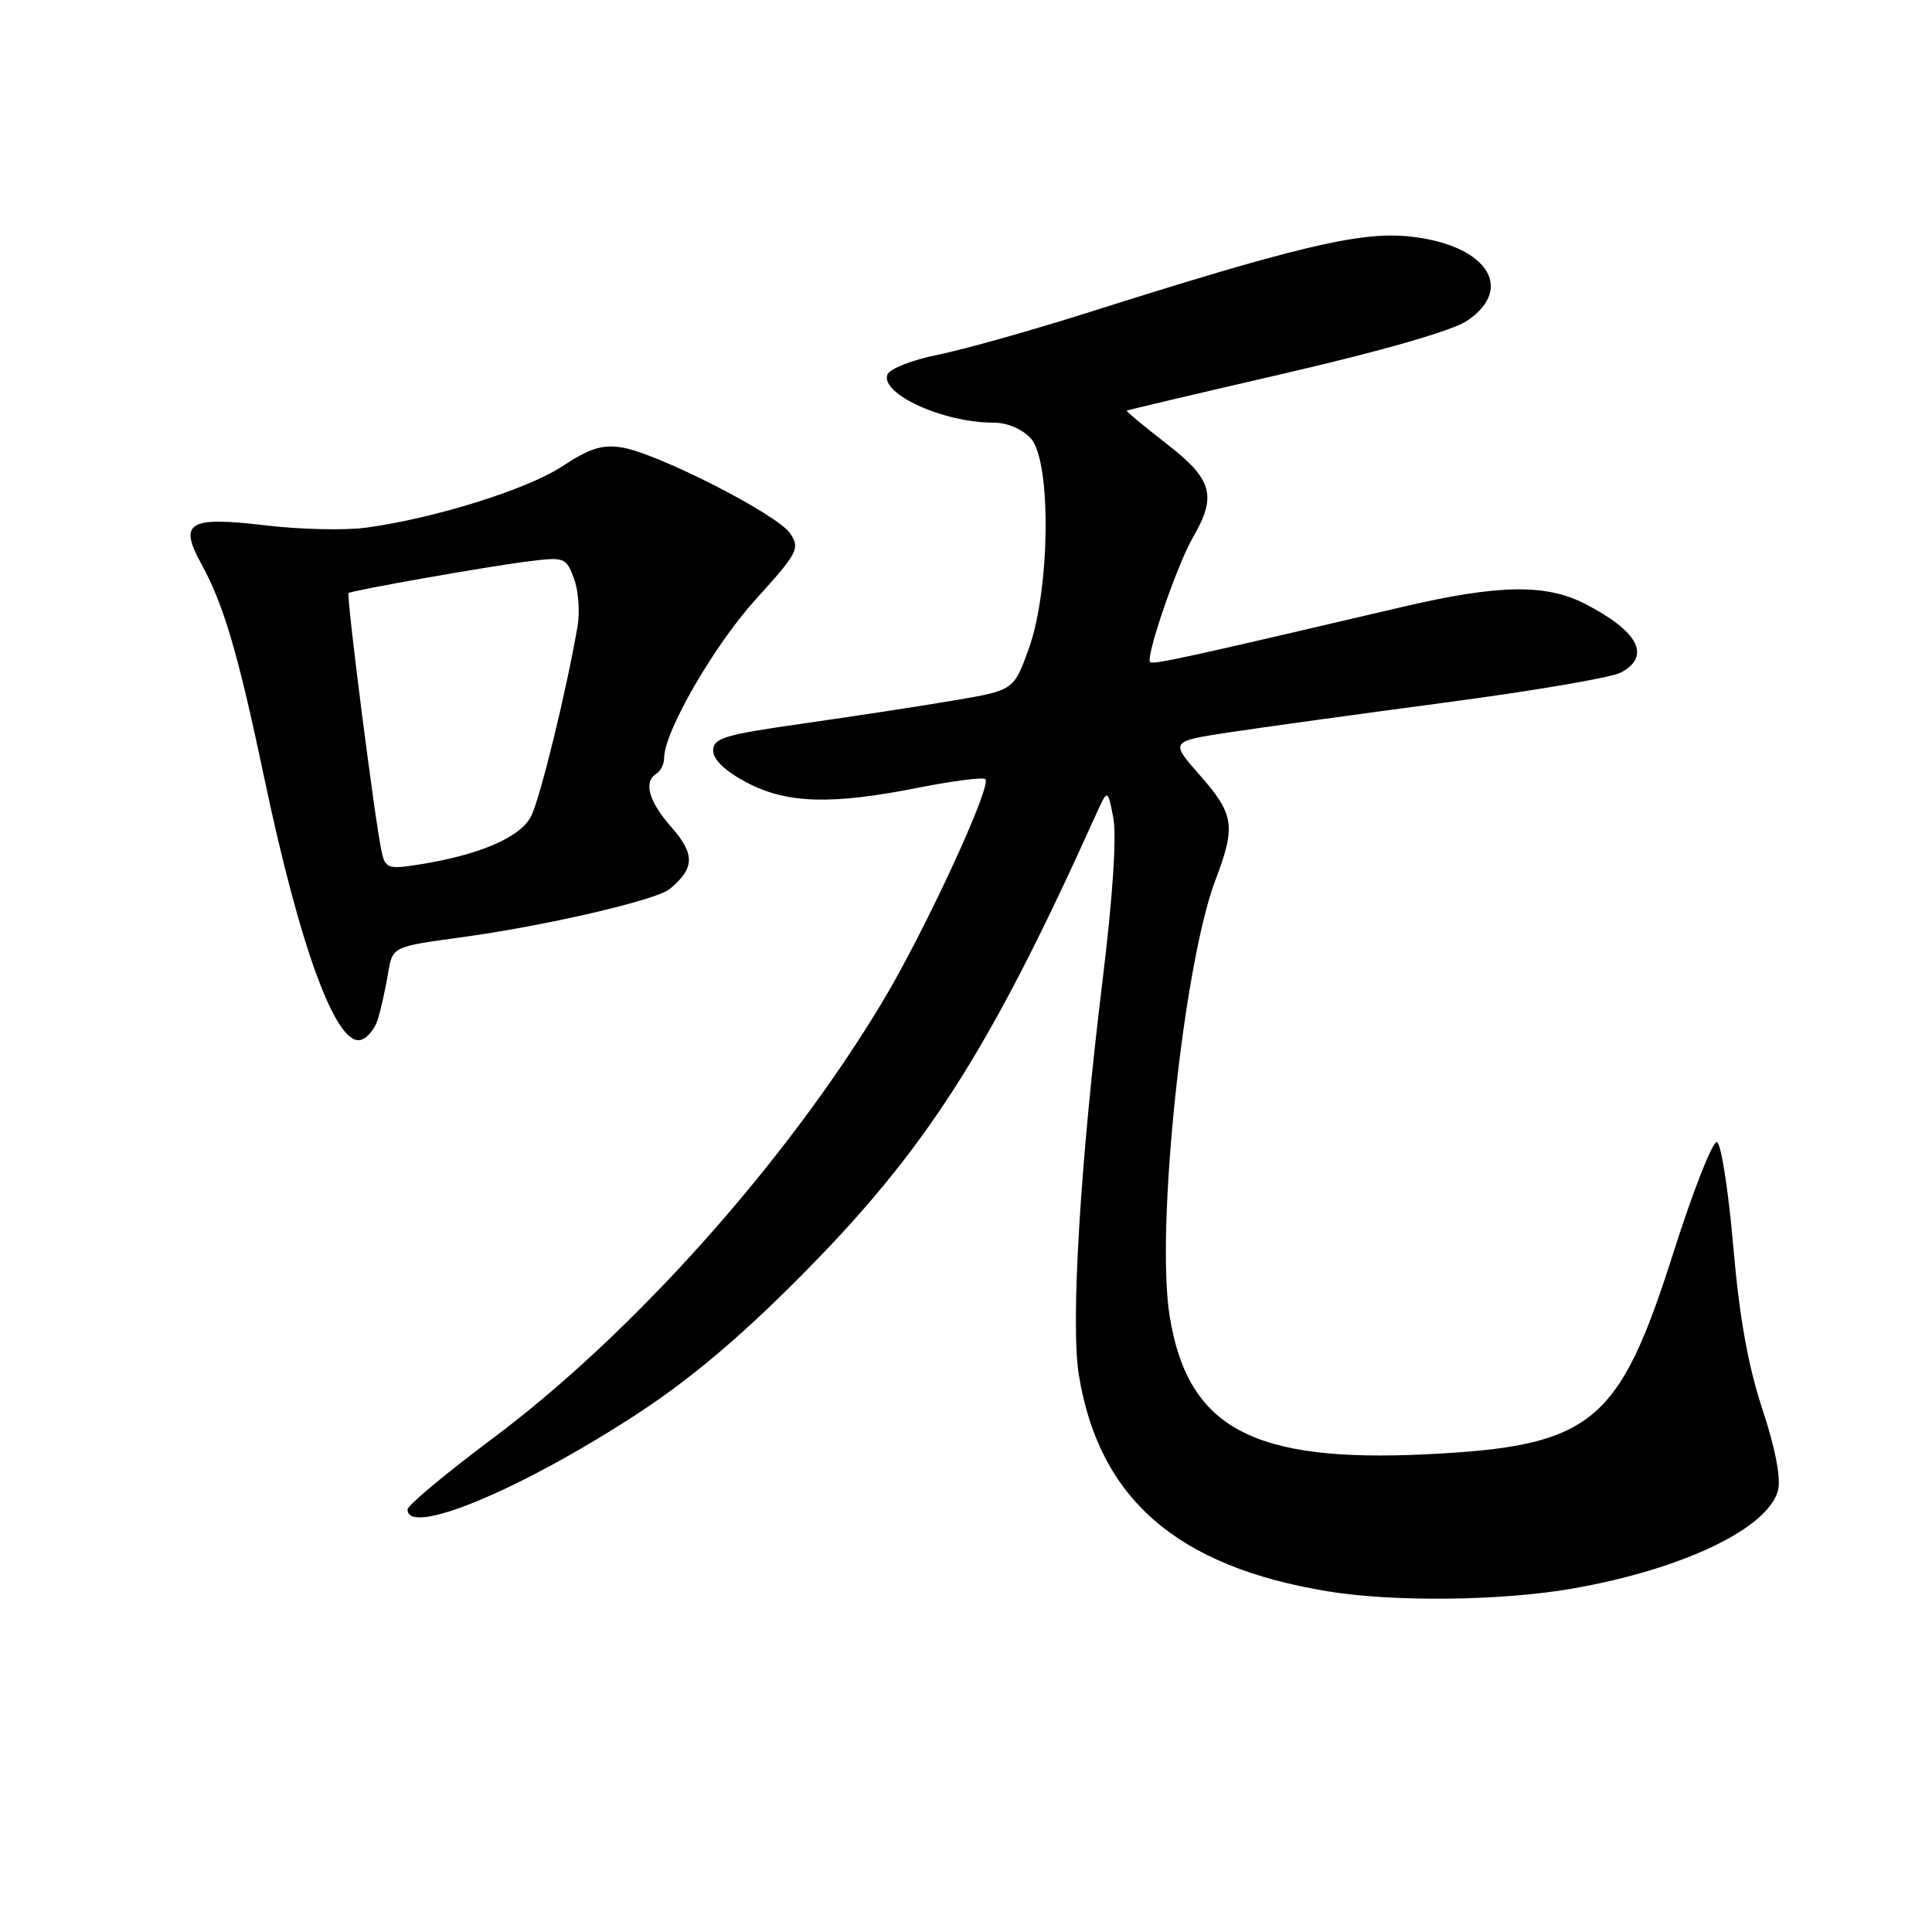 <?xml version="1.0" encoding="UTF-8" standalone="no"?>
<!DOCTYPE svg PUBLIC "-//W3C//DTD SVG 1.1//EN" "http://www.w3.org/Graphics/SVG/1.1/DTD/svg11.dtd" >
<svg xmlns="http://www.w3.org/2000/svg" xmlns:xlink="http://www.w3.org/1999/xlink" version="1.1" viewBox="0 0 256 256">
 <g >
 <path fill="currentColor"
d=" M 208.37 210.49 C 222.95 207.95 234.33 202.50 235.60 197.46 C 236.00 195.86 235.23 191.86 233.52 186.71 C 231.62 180.95 230.47 174.50 229.66 165.08 C 229.02 157.70 228.05 151.52 227.50 151.33 C 226.95 151.15 224.35 157.76 221.72 166.03 C 214.50 188.73 210.96 191.62 189.00 192.70 C 165.97 193.82 157.39 189.22 154.99 174.42 C 153.11 162.90 156.79 127.82 161.05 116.62 C 163.77 109.46 163.54 107.90 159.02 102.76 C 155.04 98.24 155.04 98.24 162.77 97.06 C 167.02 96.41 179.96 94.63 191.52 93.09 C 203.09 91.56 213.55 89.78 214.77 89.12 C 218.85 86.94 217.09 83.62 209.94 79.97 C 204.79 77.34 198.45 77.46 185.83 80.42 C 157.04 87.17 152.77 88.10 152.40 87.73 C 151.76 87.09 155.97 74.82 158.08 71.19 C 161.28 65.69 160.66 63.50 154.55 58.78 C 151.56 56.46 149.19 54.49 149.30 54.41 C 149.41 54.33 158.90 52.09 170.39 49.44 C 183.26 46.46 192.48 43.80 194.39 42.51 C 200.95 38.09 196.78 32.24 186.40 31.30 C 180.01 30.72 171.33 32.80 144.00 41.47 C 136.57 43.82 127.71 46.31 124.31 47.00 C 120.90 47.68 117.88 48.87 117.59 49.62 C 116.61 52.18 124.98 56.00 131.59 56.00 C 133.48 56.00 135.44 56.83 136.60 58.11 C 139.33 61.14 139.16 78.12 136.31 85.99 C 134.32 91.47 134.32 91.47 126.41 92.81 C 122.06 93.55 113.10 94.92 106.50 95.86 C 96.01 97.35 94.50 97.80 94.50 99.45 C 94.50 100.66 96.08 102.17 98.91 103.67 C 104.24 106.49 110.14 106.67 121.77 104.36 C 126.33 103.46 130.29 102.95 130.57 103.24 C 131.45 104.12 122.58 123.31 116.97 132.68 C 104.27 153.87 83.94 176.65 65.32 190.57 C 59.09 195.22 54.00 199.47 54.00 200.02 C 54.00 203.65 68.97 197.43 84.34 187.41 C 91.39 182.81 98.04 177.22 106.06 169.14 C 122.71 152.38 131.13 139.22 145.19 108.00 C 146.77 104.50 146.77 104.50 147.52 108.36 C 147.98 110.76 147.45 118.87 146.10 129.86 C 143.13 154.15 141.85 175.43 142.95 182.17 C 145.62 198.61 155.97 207.59 176.00 210.87 C 184.73 212.29 199.00 212.13 208.37 210.49 Z  M 50.09 135.00 C 50.50 133.62 51.10 130.91 51.42 128.97 C 52.01 125.44 52.01 125.44 60.96 124.22 C 72.24 122.69 86.95 119.28 88.74 117.80 C 92.05 115.05 92.11 113.20 89.01 109.66 C 85.93 106.16 85.22 103.60 87.00 102.50 C 87.55 102.16 88.00 101.23 88.00 100.44 C 88.00 96.97 94.60 85.54 100.11 79.45 C 105.71 73.28 106.03 72.68 104.71 70.69 C 103.05 68.18 87.15 60.06 82.40 59.29 C 79.82 58.87 78.08 59.42 74.53 61.77 C 69.92 64.83 57.62 68.68 48.50 69.92 C 45.75 70.29 39.78 70.16 35.23 69.62 C 24.96 68.40 23.64 69.19 26.69 74.74 C 29.65 80.14 31.54 86.56 35.00 103.00 C 39.72 125.46 44.47 138.44 47.72 137.81 C 48.61 137.64 49.67 136.38 50.09 135.00 Z  M 50.57 112.87 C 49.72 109.10 45.85 78.80 46.19 78.58 C 46.74 78.22 64.35 75.10 69.73 74.42 C 74.81 73.77 74.98 73.83 76.04 76.61 C 76.64 78.19 76.86 81.06 76.53 82.99 C 75.03 91.66 71.59 105.74 70.37 108.16 C 68.97 110.97 63.40 113.34 55.30 114.59 C 51.45 115.19 51.05 115.04 50.57 112.87 Z "/>
</g>
</svg>